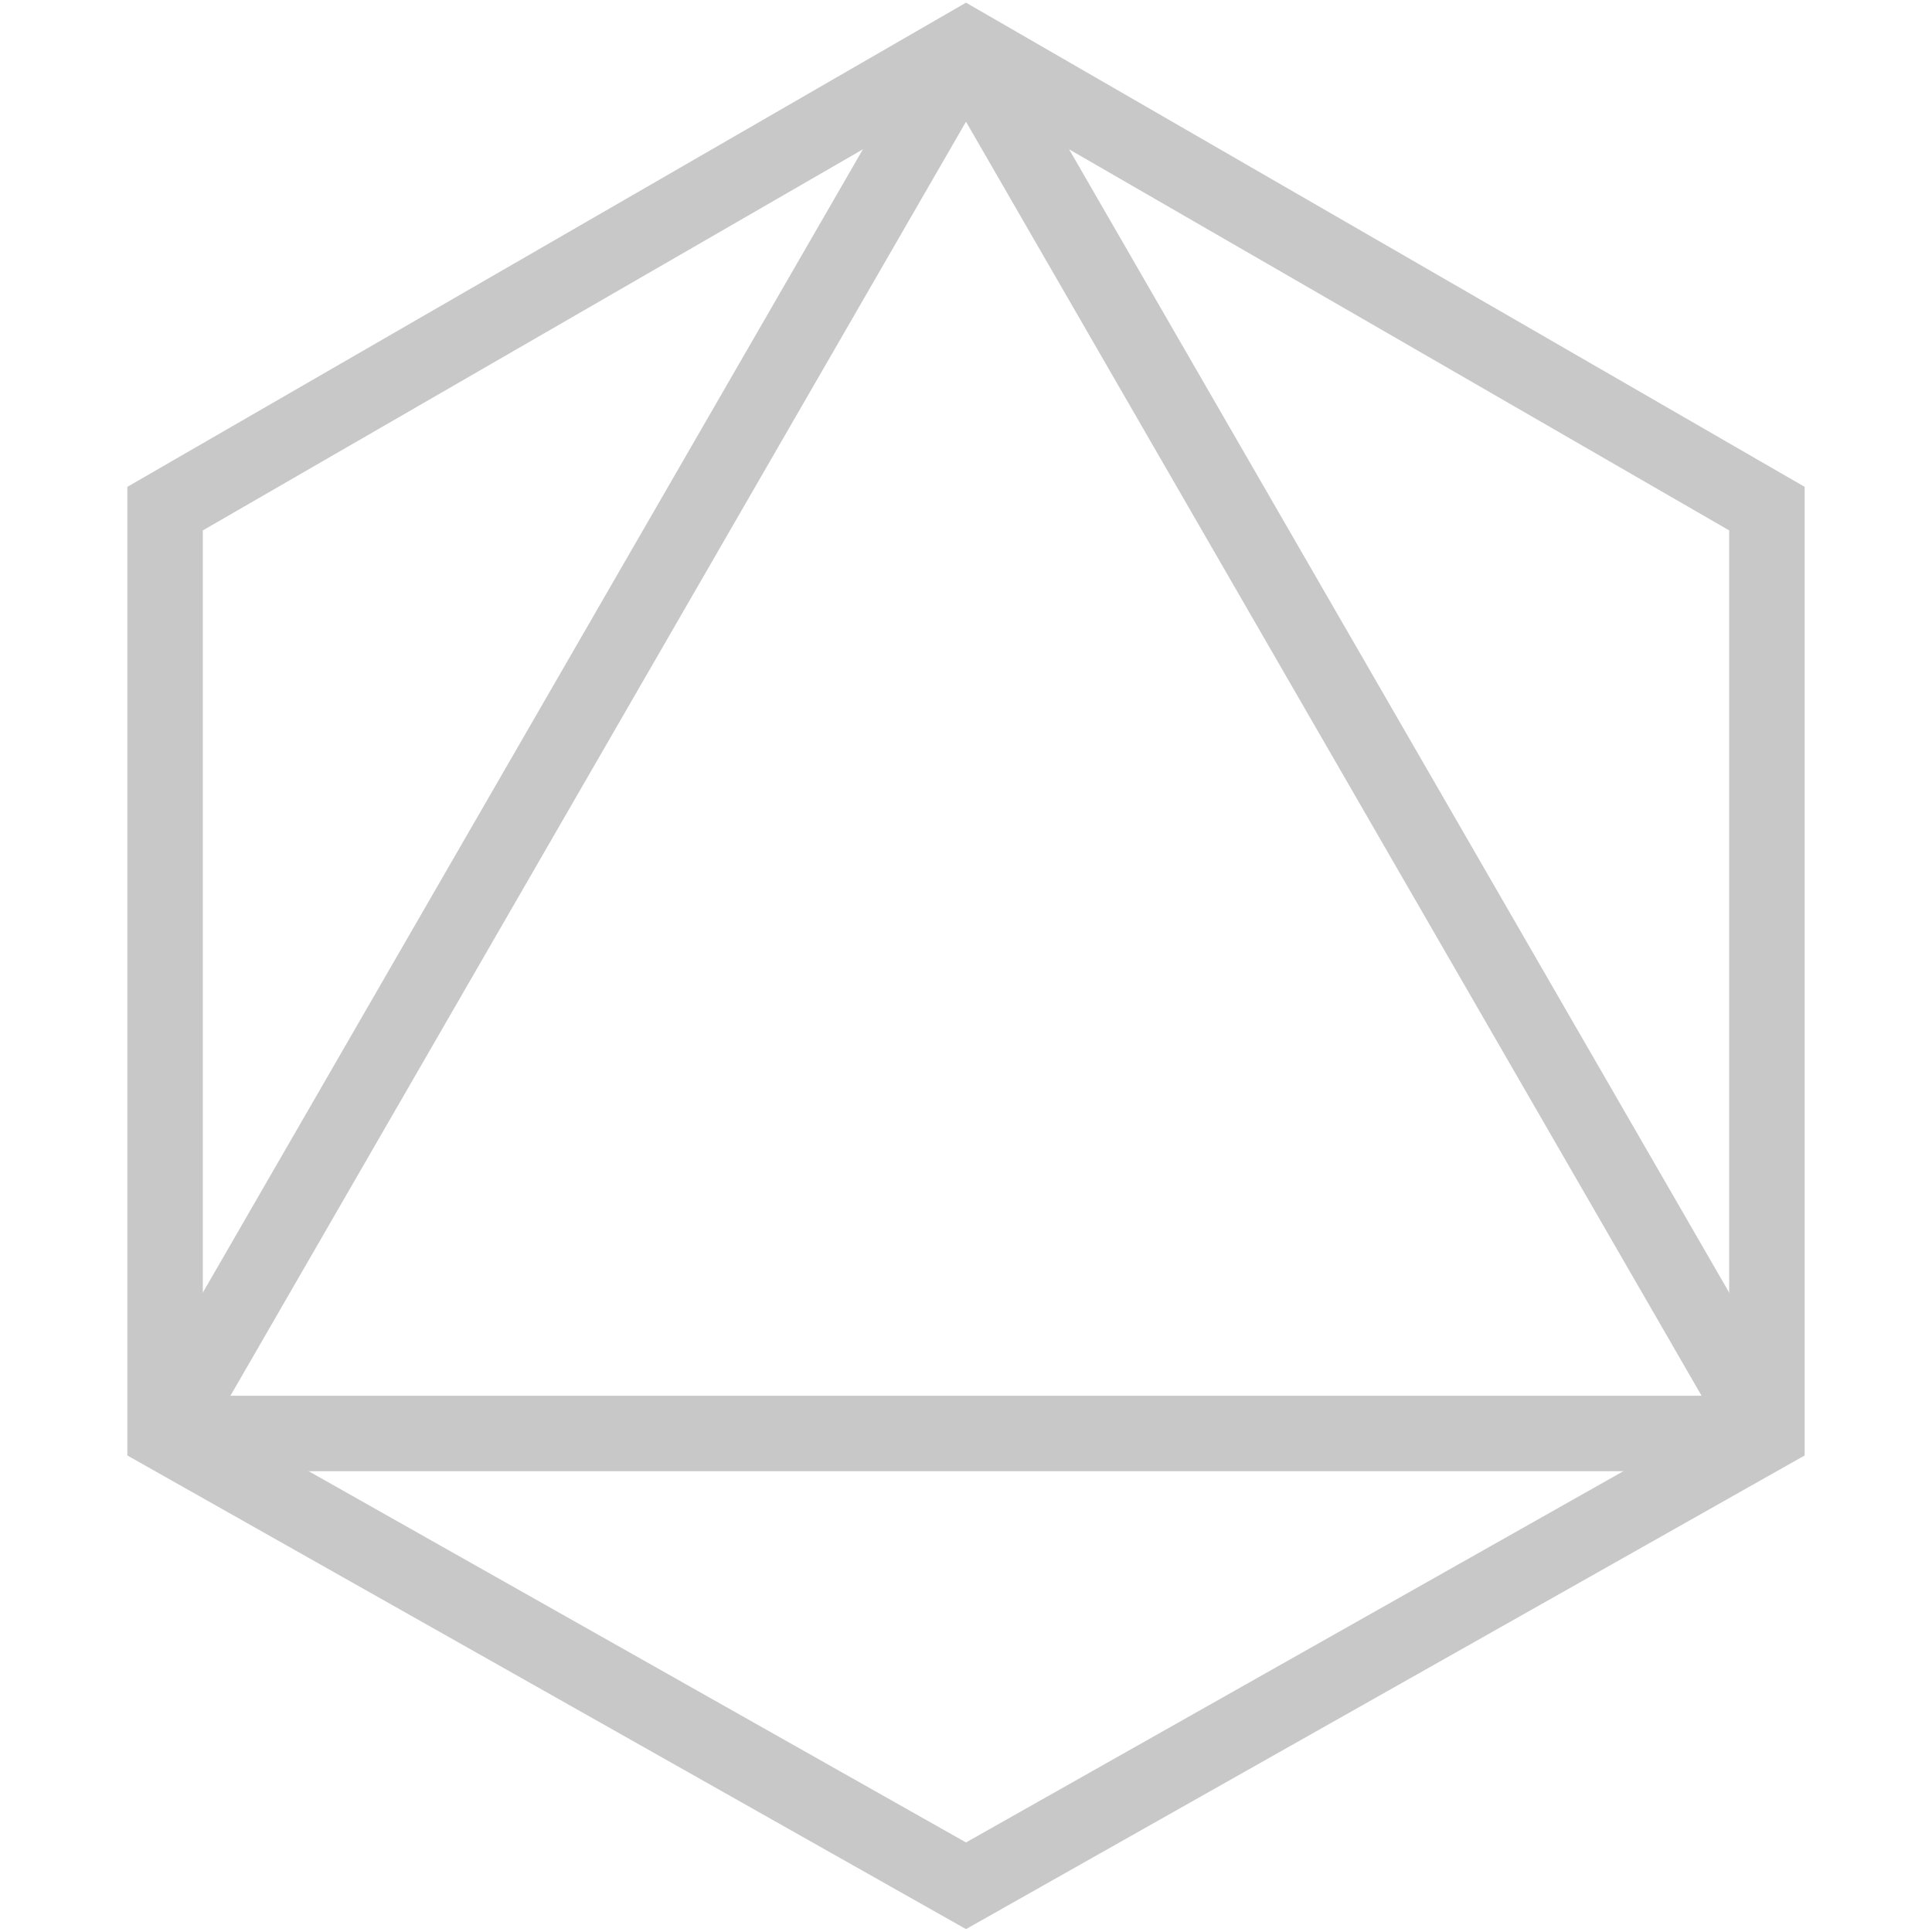 <svg viewBox="0 0 512 512" fill="none" stroke="#c8c8c8" stroke-miterlimit="10" stroke-width="20" xmlns="http://www.w3.org/2000/svg">
    <path d="M256 12.25L43.75 134.79v245.09L256 499.75l212.25-119.87V134.79L256 12.25z" />
    <path d="M43.75 379.88h424.5M256 12.25L43.75 379.88" />
    <path d="M468.25 379.88L256 12.25" />
</svg>